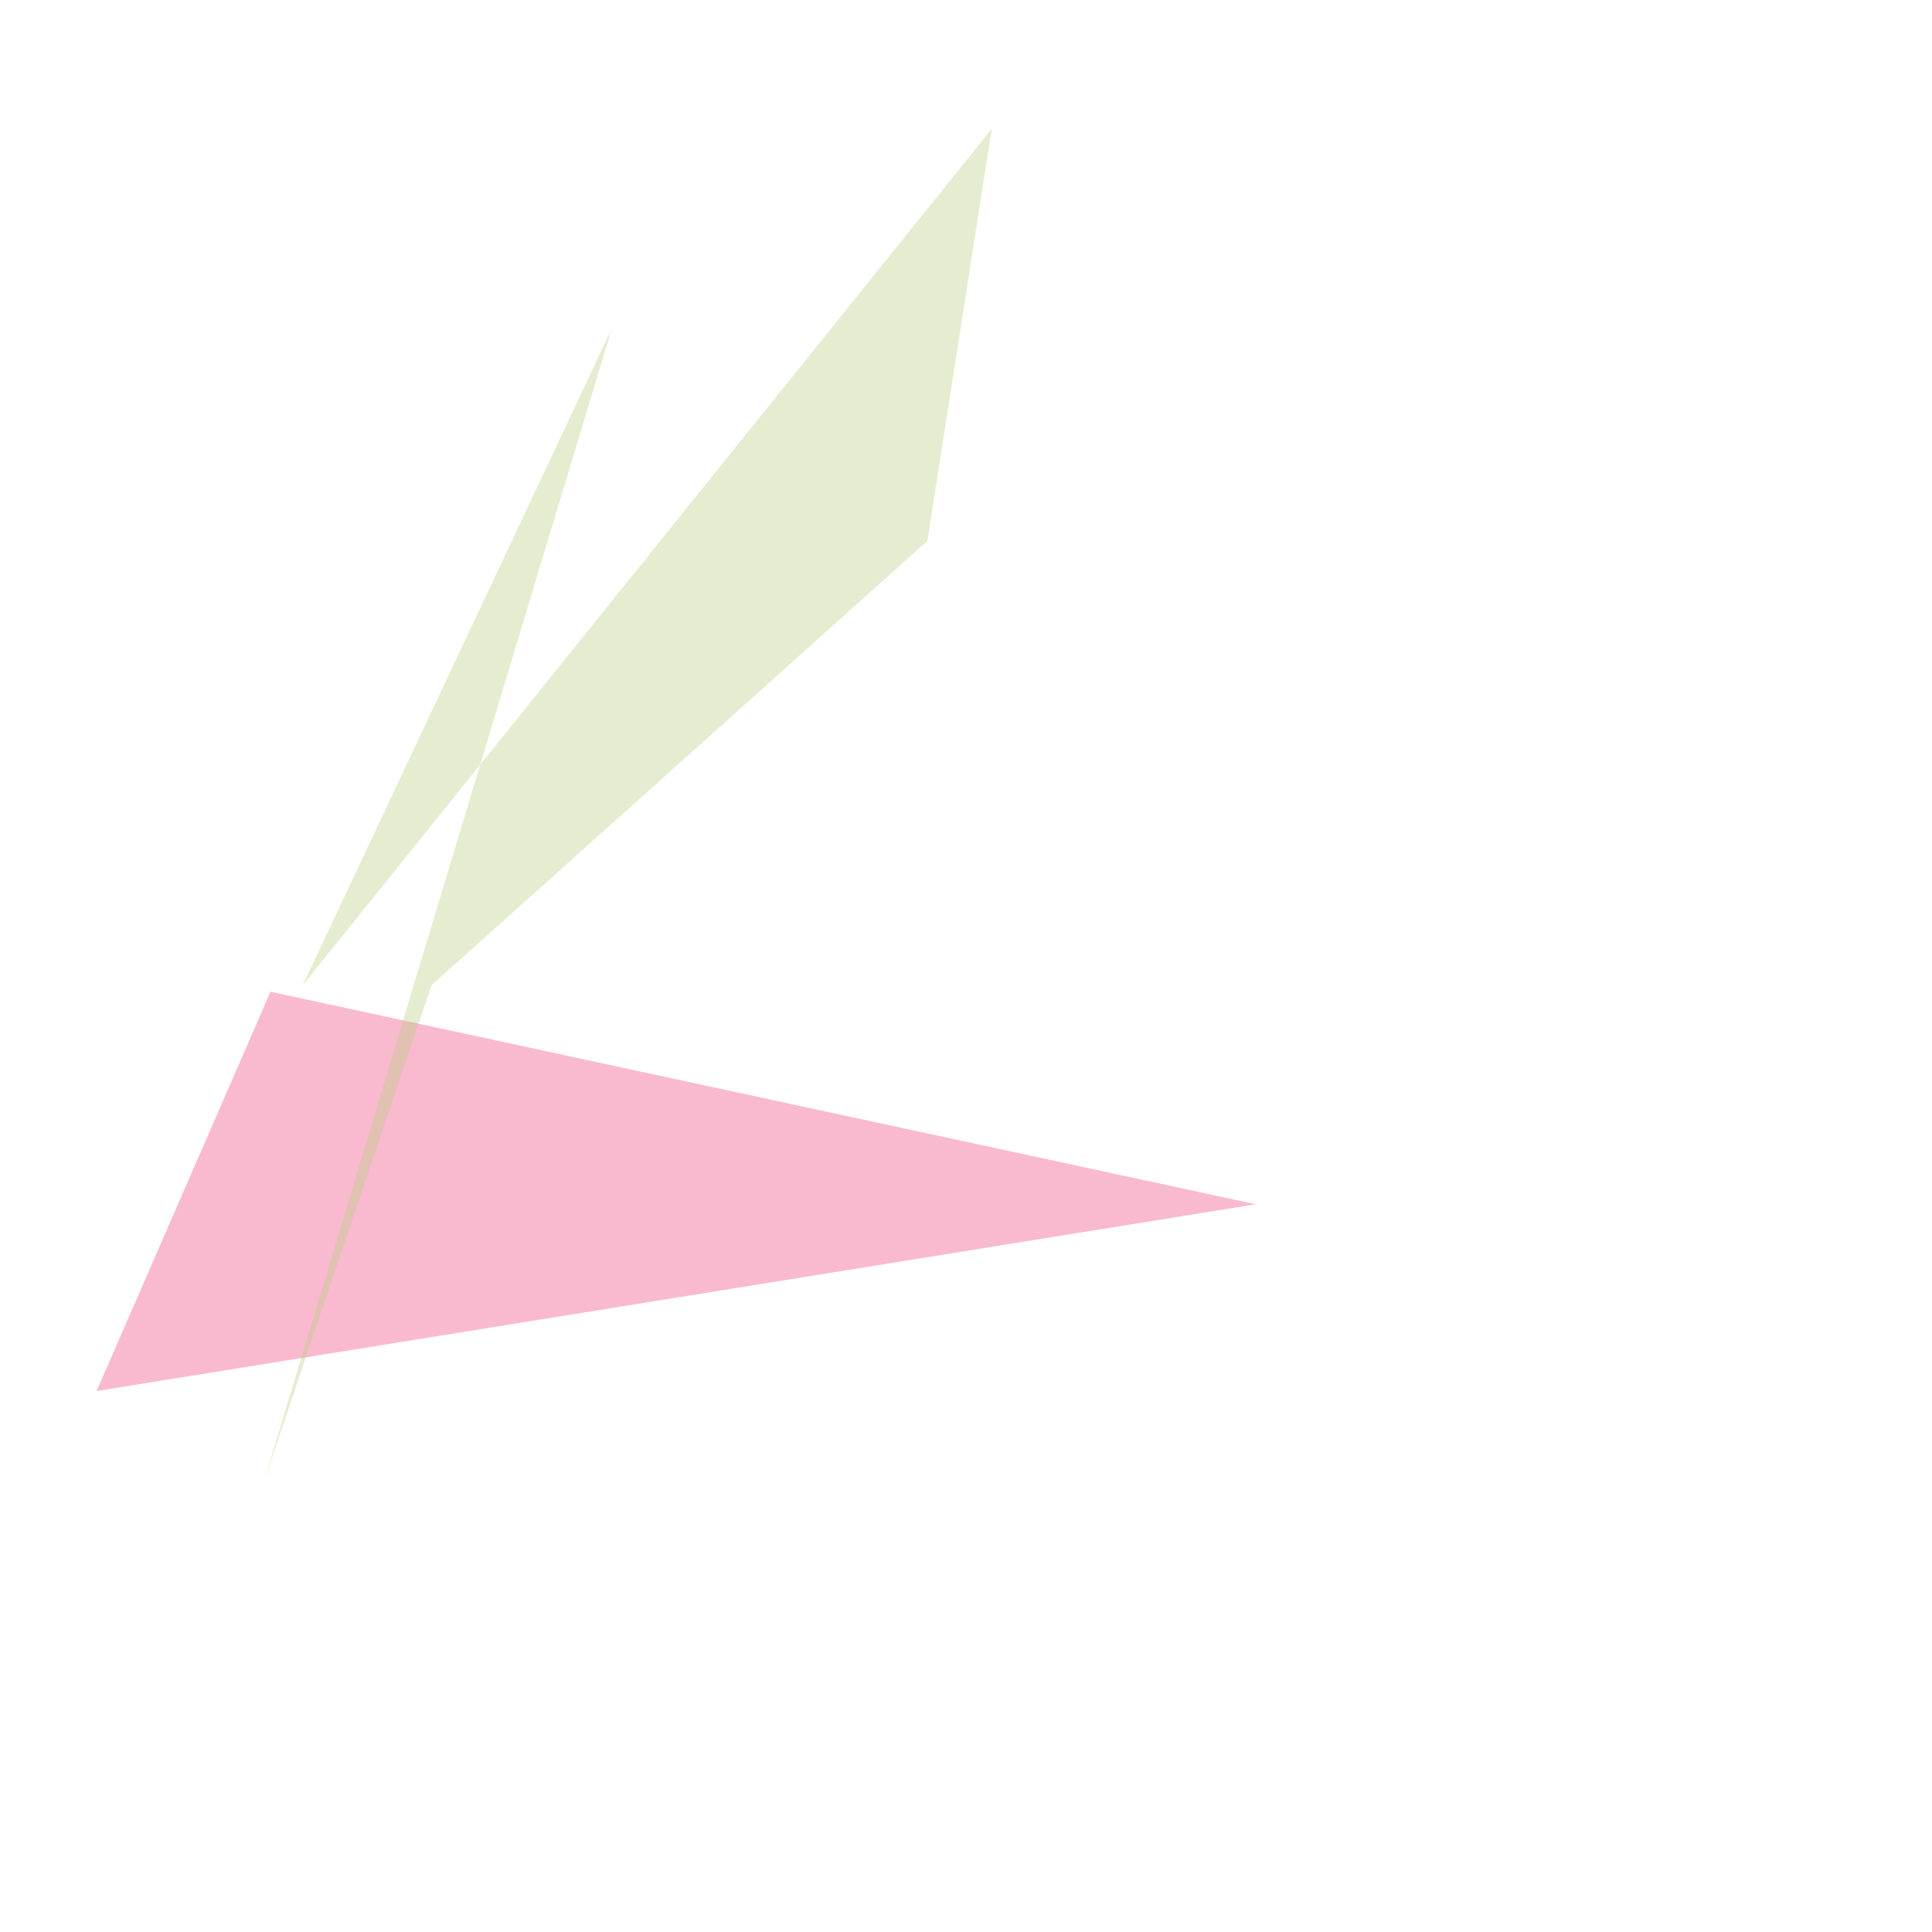 <?xml version="1.0" encoding="UTF-8"?>
<svg width="300" height="300" viewBox="0 0 300 300" xmlns="http://www.w3.org/2000/svg">
  
          <polygon points="42,154 195,187 15,216" fill="#f15f8f" 
                   opacity="0.426"/>
        
          <polygon points="144,84 67,153 41,230 95,51 47,153 154,20" fill="#b8cc7f" 
                   opacity="0.367"/>
        
</svg>
